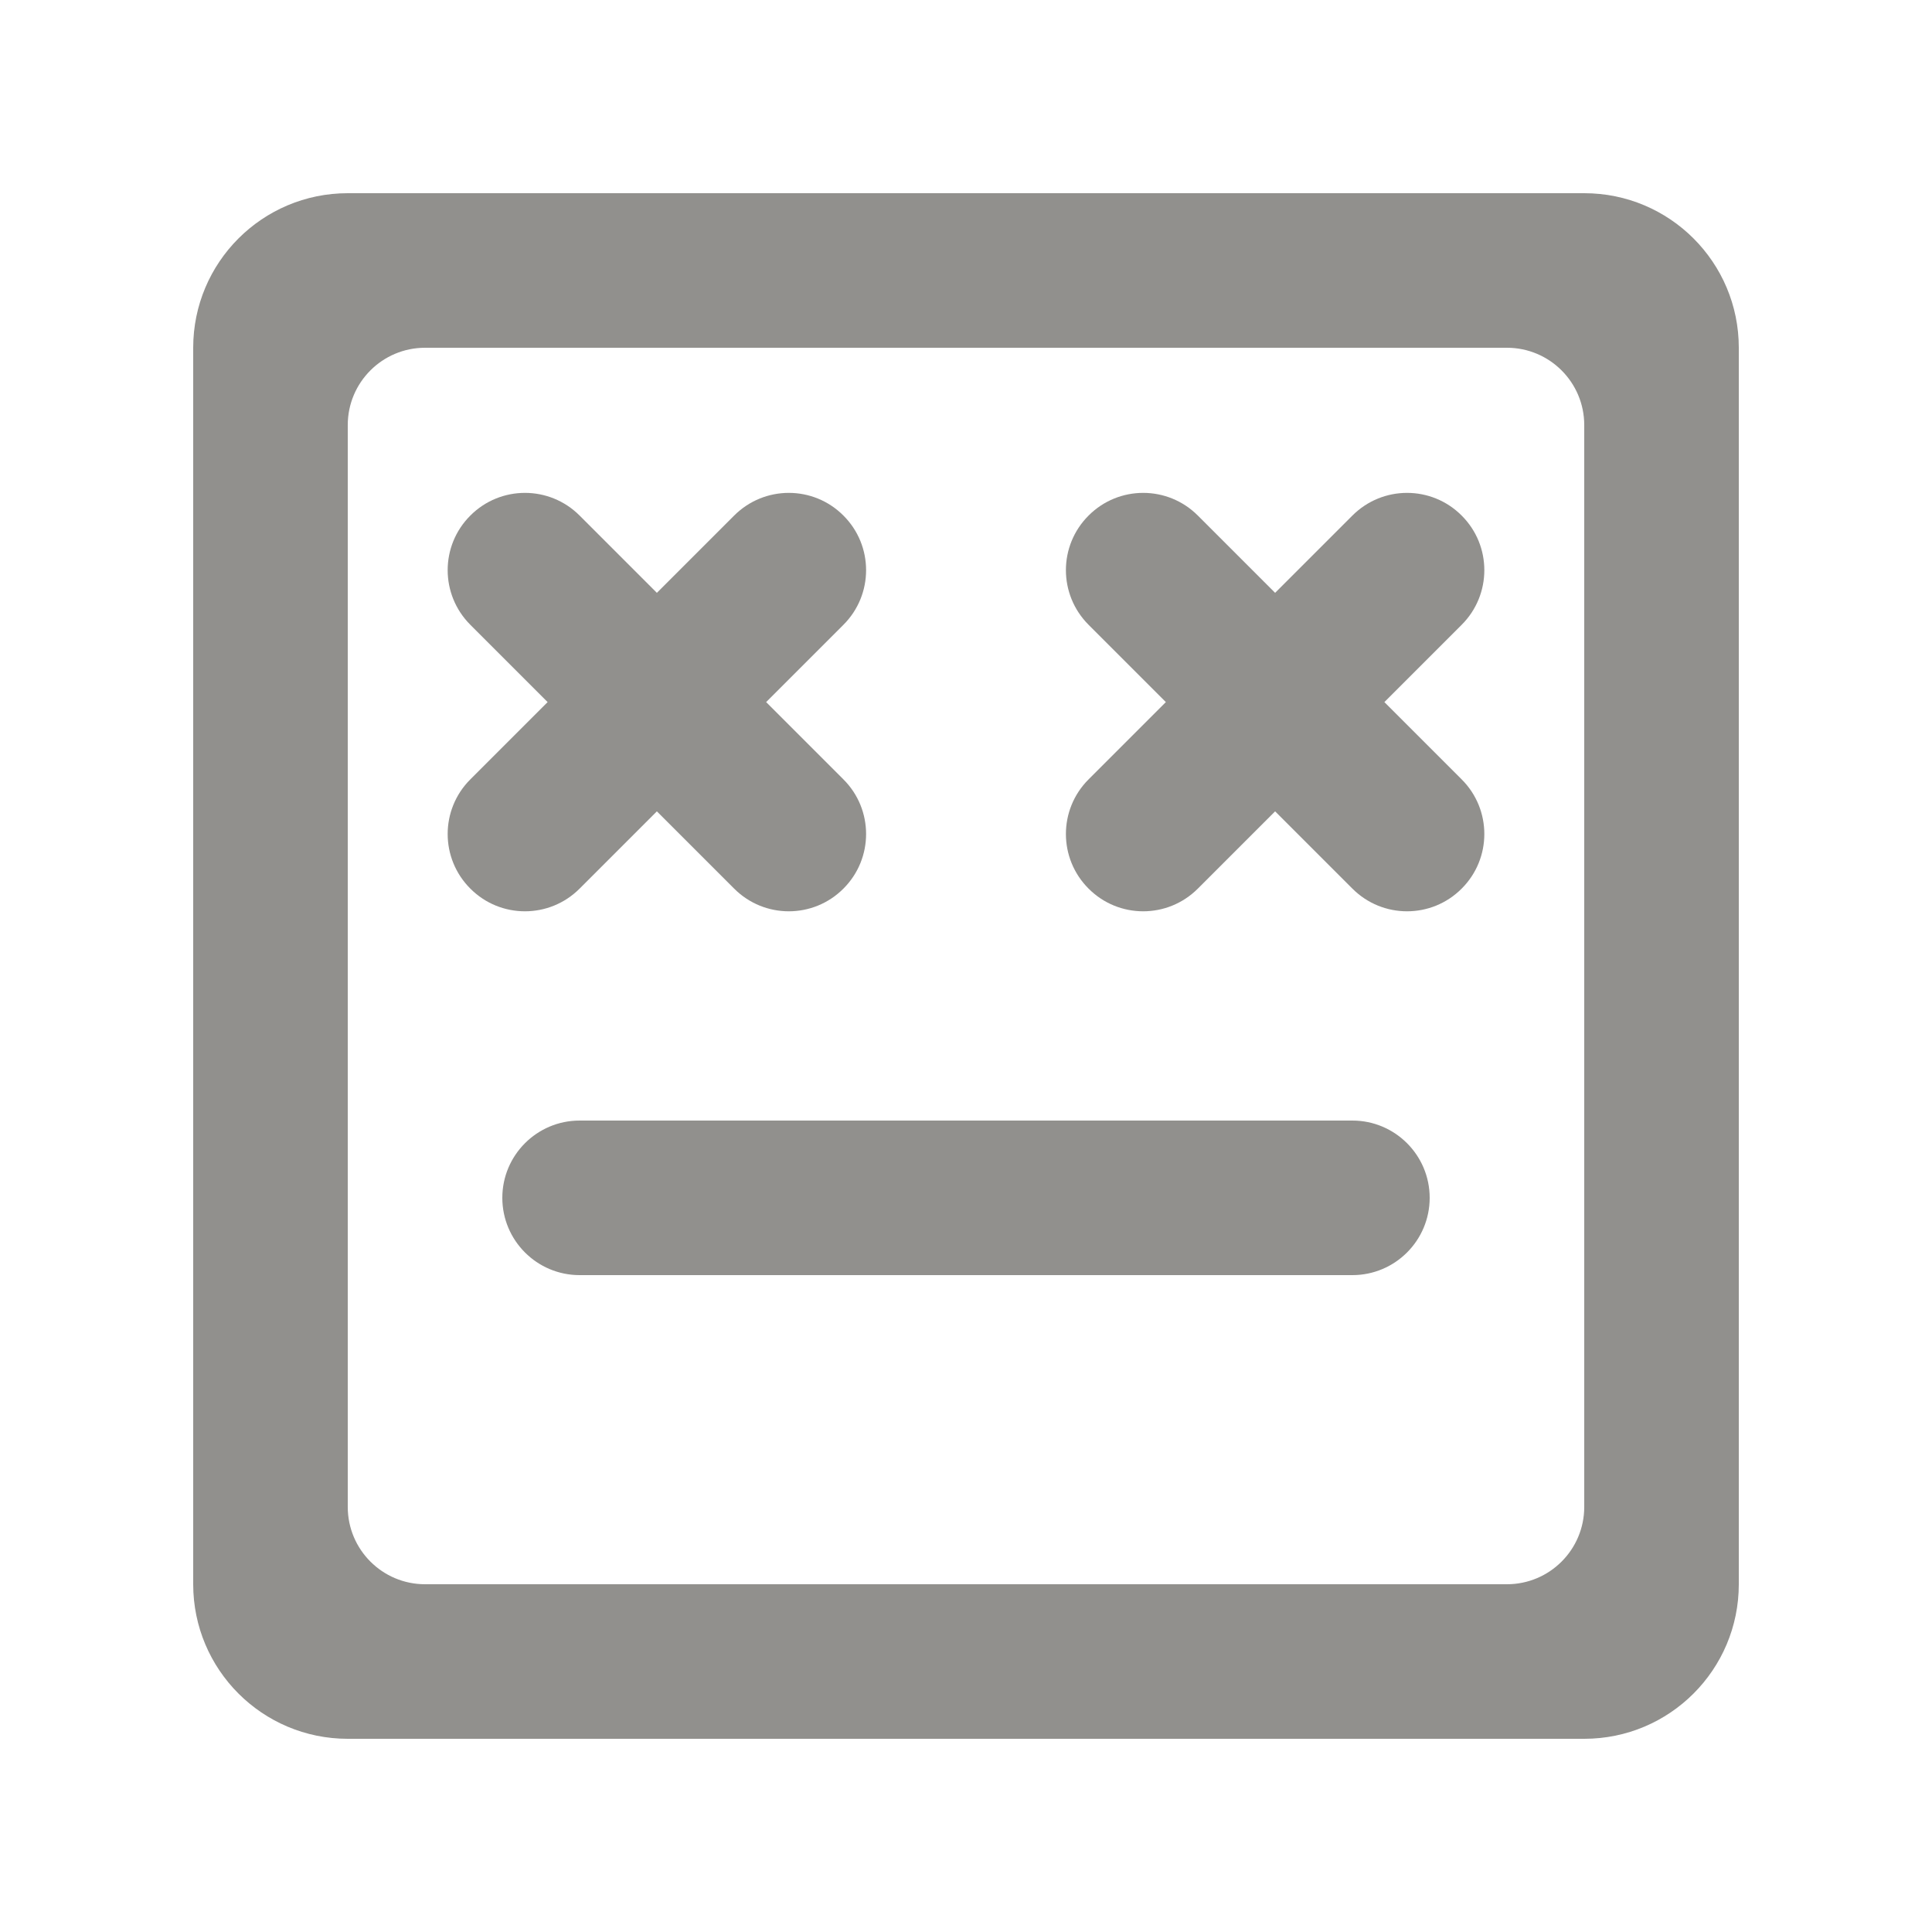 <!-- Generated by IcoMoon.io -->
<svg version="1.1" xmlns="http://www.w3.org/2000/svg" width="40" height="40" viewBox="0 0 40 40">
<title>mp-emoji_neutral_square_round-1</title>
<path fill="#91908d" d="M29.6 24.8c0 0.883-0.717 1.6-1.6 1.6h-16c-0.883 0-1.6-0.717-1.6-1.6s0.717-1.6 1.6-1.6h16c0.883 0 1.6 0.717 1.6 1.6v0zM30.262 10.674v0c0.626 0.624 0.626 1.637 0 2.262l-1.6 1.6 1.6 1.6c0.626 0.624 0.626 1.638 0 2.262v0c-0.624 0.626-1.637 0.626-2.262 0l-1.6-1.6-1.6 1.6c-0.626 0.626-1.638 0.626-2.262 0-0.626-0.624-0.626-1.638 0-2.262l1.6-1.6-1.6-1.6c-0.626-0.626-0.626-1.638 0-2.262v0c0.624-0.626 1.637-0.626 2.262 0l1.6 1.6 1.6-1.6c0.626-0.626 1.638-0.626 2.262 0v0zM9.738 18.398v0c-0.626-0.624-0.626-1.638 0-2.262l1.6-1.6-1.6-1.6c-0.626-0.626-0.626-1.638 0-2.262v0c0.624-0.626 1.637-0.626 2.262 0l1.6 1.6 1.6-1.6c0.626-0.626 1.638-0.626 2.262 0v0c0.626 0.624 0.626 1.637 0 2.262l-1.6 1.6 1.6 1.6c0.626 0.624 0.626 1.638 0 2.262v0c-0.624 0.626-1.637 0.626-2.262 0l-1.6-1.6-1.6 1.6c-0.626 0.626-1.638 0.626-2.262 0v0zM32.8 31.2c0 0.883-0.717 1.6-1.6 1.6h-22.4c-0.883 0-1.6-0.717-1.6-1.6v-22.4c0-0.883 0.717-1.6 1.6-1.6h22.4c0.883 0 1.6 0.717 1.6 1.6v22.4zM36 7.2c0-1.768-1.432-3.2-3.2-3.2h-25.6c-1.768 0-3.2 1.432-3.2 3.2v25.6c0 1.768 1.432 3.2 3.2 3.2h25.6c1.768 0 3.2-1.432 3.2-3.2v-25.6z"></path>
</svg>
